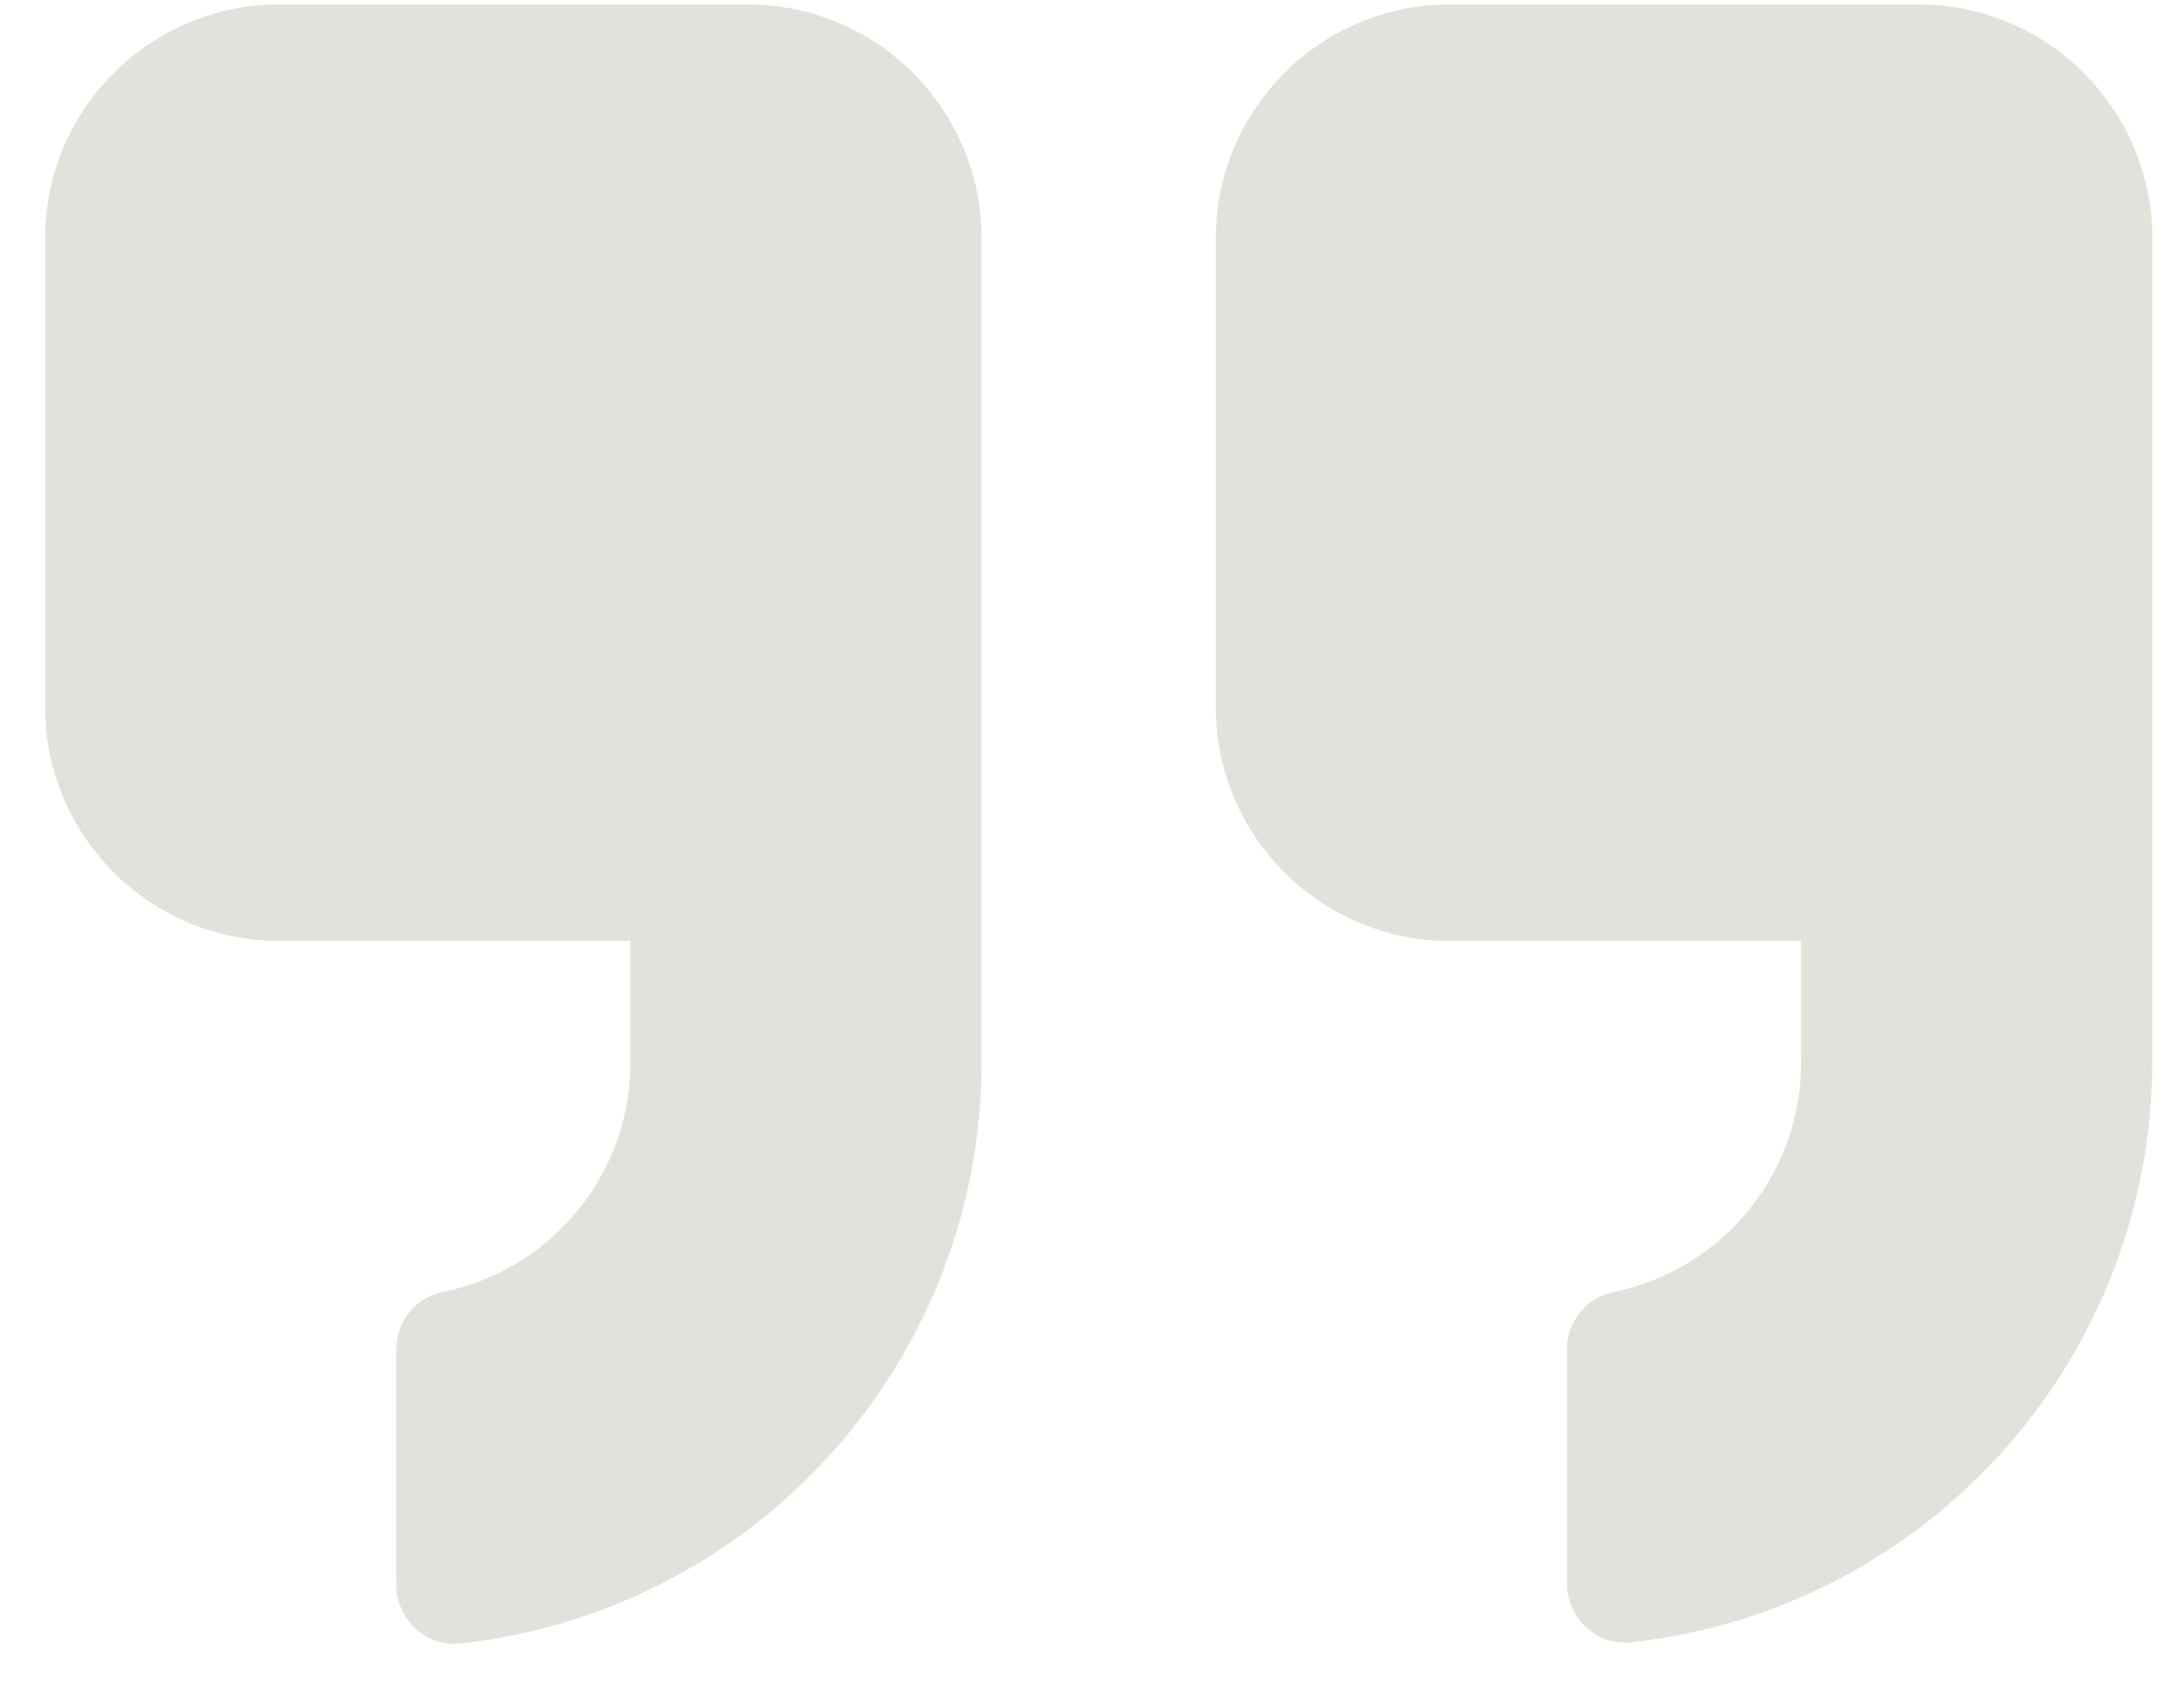 <svg width="40" height="31" viewBox="0 0 40 31" fill="none" xmlns="http://www.w3.org/2000/svg">
    <g clip-path="url(#clip0_26_213)">
        <path fill-rule="evenodd" clip-rule="evenodd" d="M17.978 19.378V4.369C17.978 2.001 16.058 0.081 13.69 0.081H5.114C2.746 0.081 0.826 2.001 0.826 4.369V12.946C0.826 15.314 2.746 17.234 5.114 17.234H11.546V19.378C11.586 21.455 10.132 23.261 8.094 23.666C7.619 23.773 7.275 24.187 7.258 24.674V28.962C7.242 29.295 7.376 29.617 7.622 29.841C7.851 30.044 8.156 30.138 8.459 30.098C13.906 29.485 18.013 24.86 17.978 19.378ZM26.555 0.081H35.132C37.5 0.081 39.42 2.001 39.42 4.369V19.378C39.443 24.852 35.339 29.464 29.9 30.077C29.597 30.117 29.292 30.023 29.064 29.82C28.834 29.611 28.702 29.315 28.699 29.005V24.717C28.697 24.214 29.045 23.777 29.536 23.666C31.573 23.261 33.027 21.455 32.987 19.378V17.234H26.555C24.187 17.234 22.267 15.314 22.267 12.946V4.369C22.267 2.001 24.187 0.081 26.555 0.081Z" fill="#E2E1DC"/>
    </g>
    <defs>
        <clipPath id="clip0_26_213">
            <rect width="38.609" height="30.875" fill="white" transform="translate(0.818 0.081)"/>
        </clipPath>
    </defs>
</svg>
